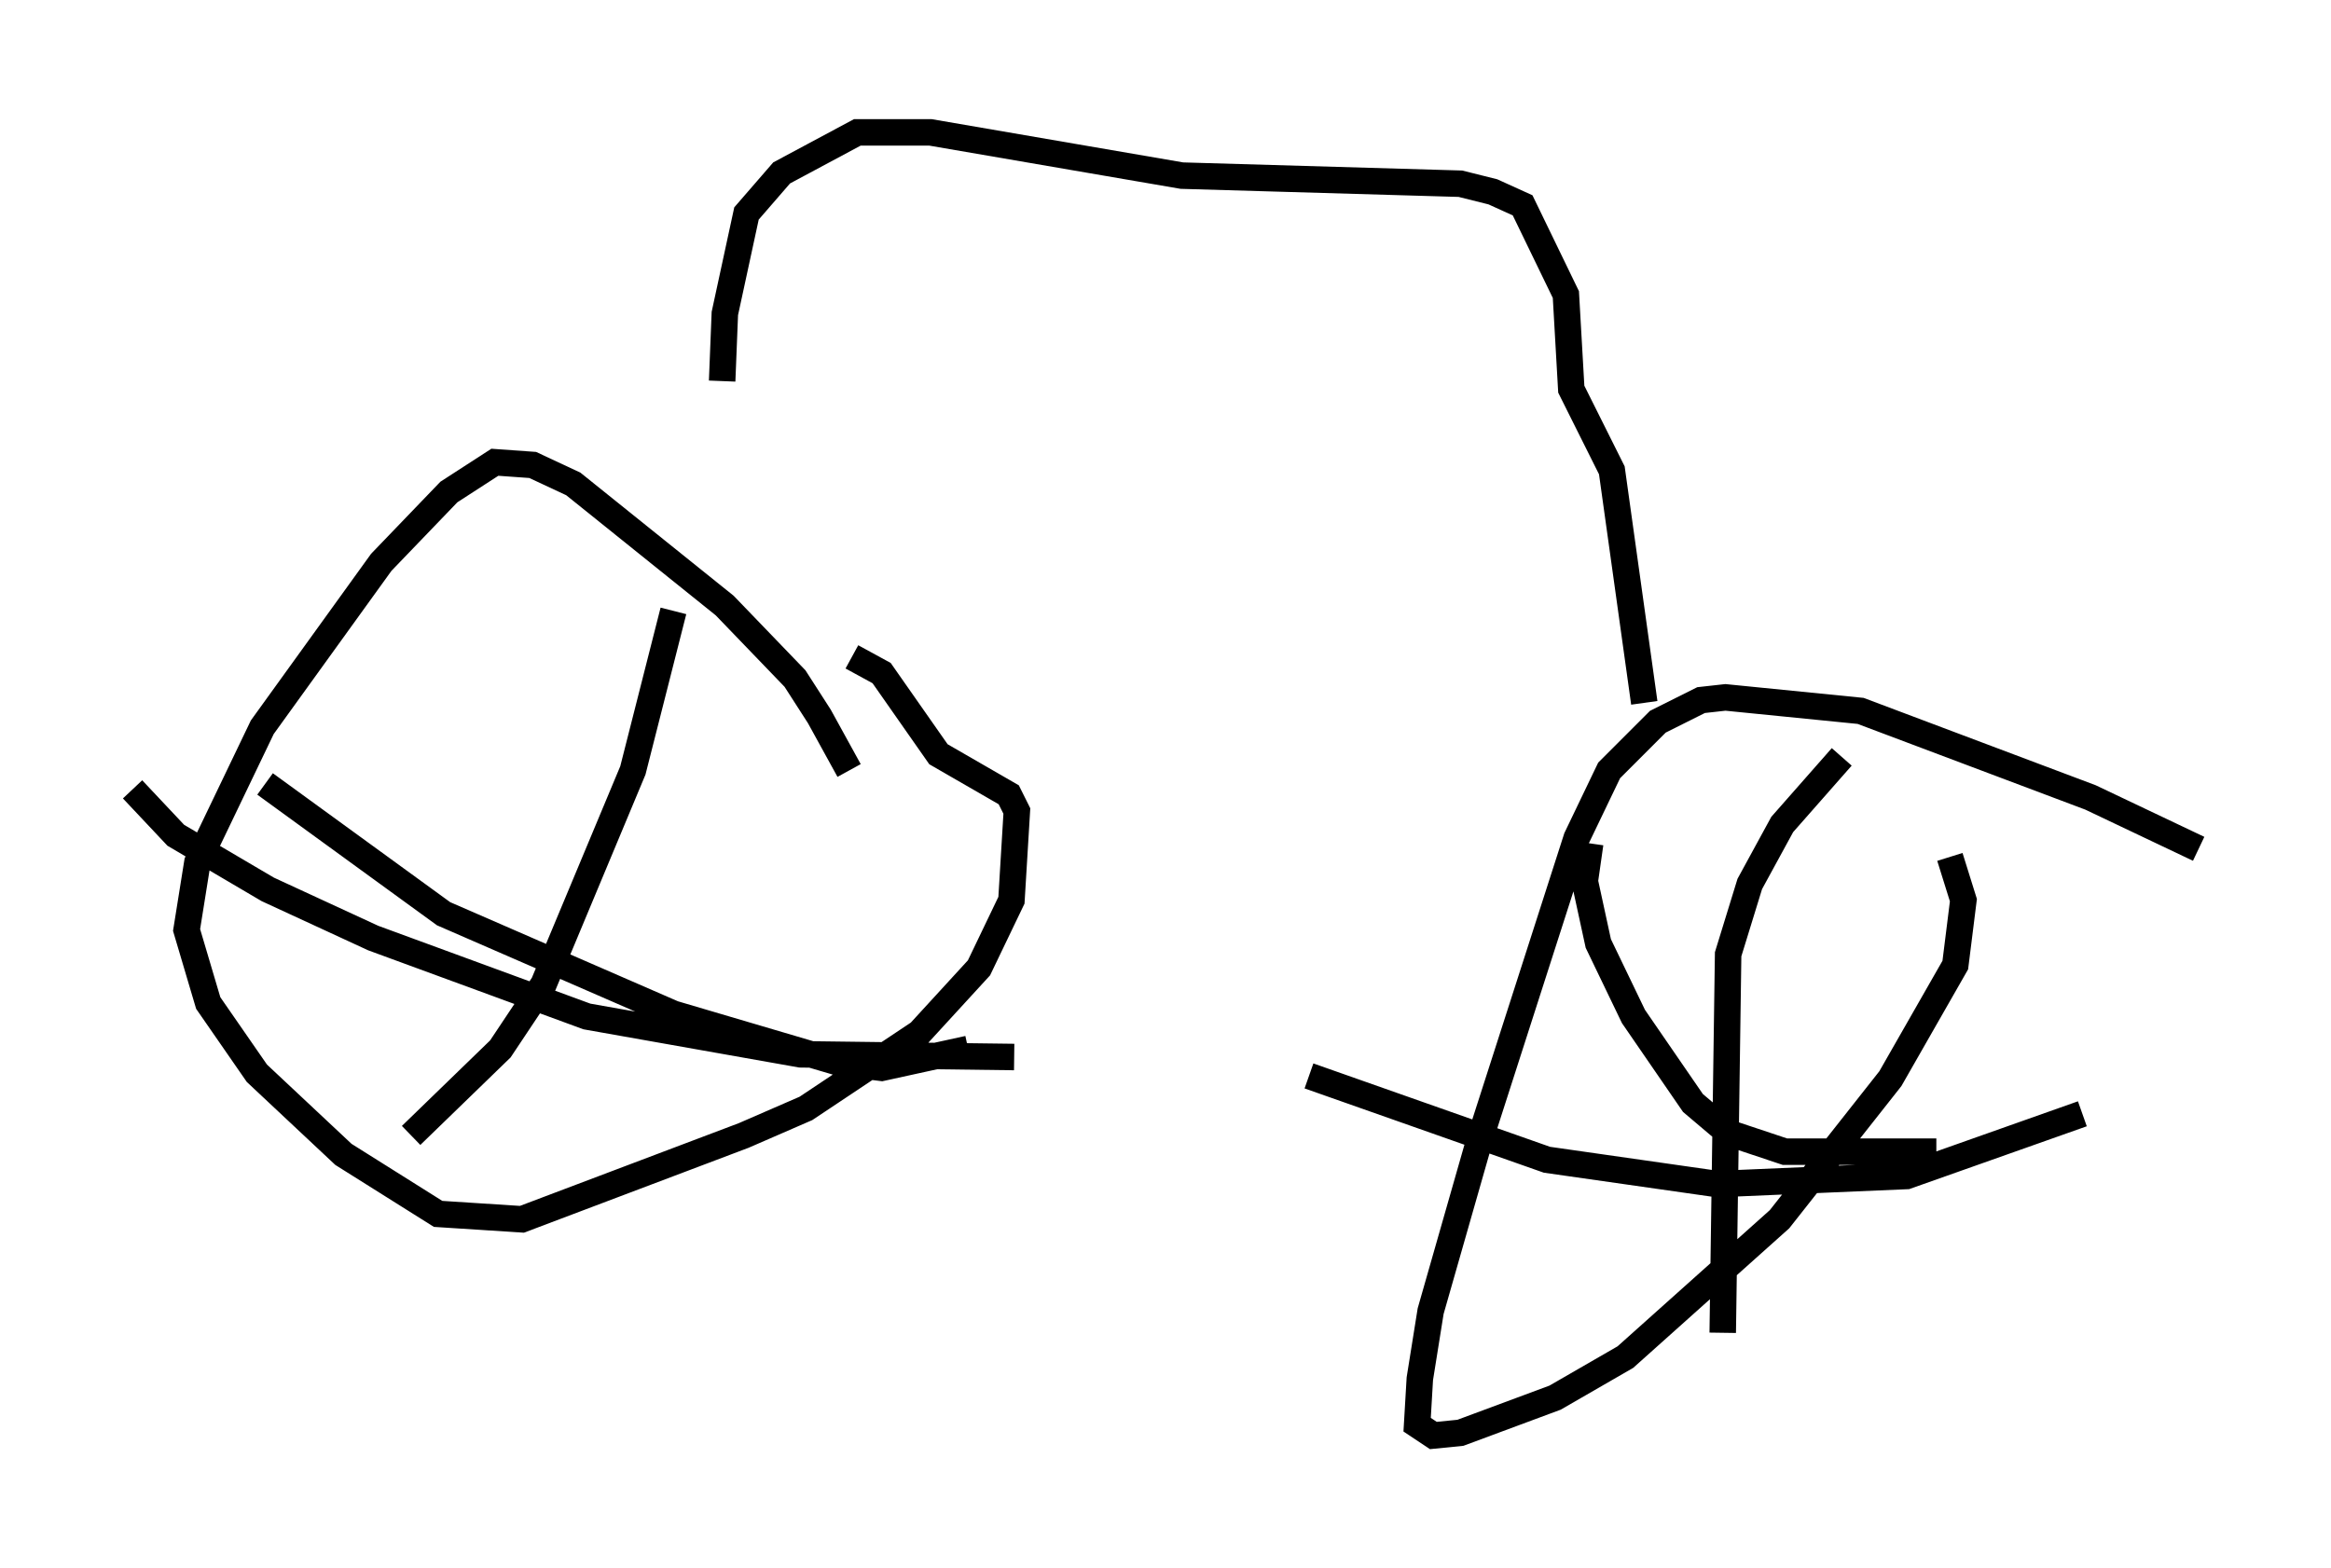 <?xml version="1.0" encoding="utf-8" ?>
<svg baseProfile="full" height="59.205" version="1.1" width="87.993" xmlns="http://www.w3.org/2000/svg" xmlns:ev="http://www.w3.org/2001/xml-events" xmlns:xlink="http://www.w3.org/1999/xlink"><defs /><rect fill="white" height="59.205" width="87.993" x="0" y="0" /><path d="M32.257, 30.929 m-0.204, -1.838 l-1.123, -2.042 -0.919, -1.429 l-2.654, -2.756 -5.717, -4.594 l-1.531, -0.715 -1.429, -0.102 l-1.735, 1.123 -2.552, 2.654 l-4.492, 6.227 -2.45, 5.104 l-0.408, 2.552 0.817, 2.756 l1.838, 2.654 3.267, 3.063 l3.573, 2.246 3.165, 0.204 l8.371, -3.165 2.348, -1.021 l4.288, -2.858 2.246, -2.45 l1.225, -2.552 0.204, -3.369 l-0.306, -0.613 -2.654, -1.531 l-2.144, -3.063 -1.123, -0.613 m-22.152, 4.798 l6.738, 4.9 8.677, 3.777 l6.227, 1.838 1.633, 0.204 l3.267, -0.715 m-11.127, -16.538 l-1.531, 6.023 -3.369, 8.065 l-1.633, 2.45 -3.369, 3.267 m-10.515, -13.067 l1.633, 1.735 3.471, 2.042 l3.981, 1.838 8.065, 2.96 l8.065, 1.429 8.065, 0.102 m44.713, -7.861 l-4.083, -1.94 -8.677, -3.267 l-5.104, -0.51 -0.919, 0.102 l-1.633, 0.817 -1.838, 1.838 l-1.225, 2.552 -3.675, 11.433 l-1.838, 6.431 -0.408, 2.552 l-0.102, 1.735 0.613, 0.408 l1.021, -0.102 3.573, -1.327 l2.654, -1.531 5.819, -5.206 l4.185, -5.308 2.45, -4.288 l0.306, -2.45 -0.51, -1.633 m-4.083, -3.777 l-2.246, 2.552 -1.225, 2.246 l-0.817, 2.654 -0.204, 14.292 m-15.619, -9.698 l8.983, 3.165 6.431, 0.919 l7.146, -0.306 6.635, -2.348 m-18.579, -10.208 l-0.204, 1.429 0.51, 2.348 l1.327, 2.756 2.246, 3.267 l1.327, 1.123 2.144, 0.715 l5.717, 0.0 m-11.025, -16.946 l-1.225, -8.779 -1.531, -3.063 l-0.204, -3.573 -1.633, -3.369 l-1.123, -0.51 -1.225, -0.306 l-10.515, -0.306 -9.494, -1.633 l-2.756, 0.0 -2.858, 1.531 l-1.327, 1.531 -0.817, 3.777 l-0.102, 2.552 " fill="none" stroke="black" stroke-width="1" /></svg>
